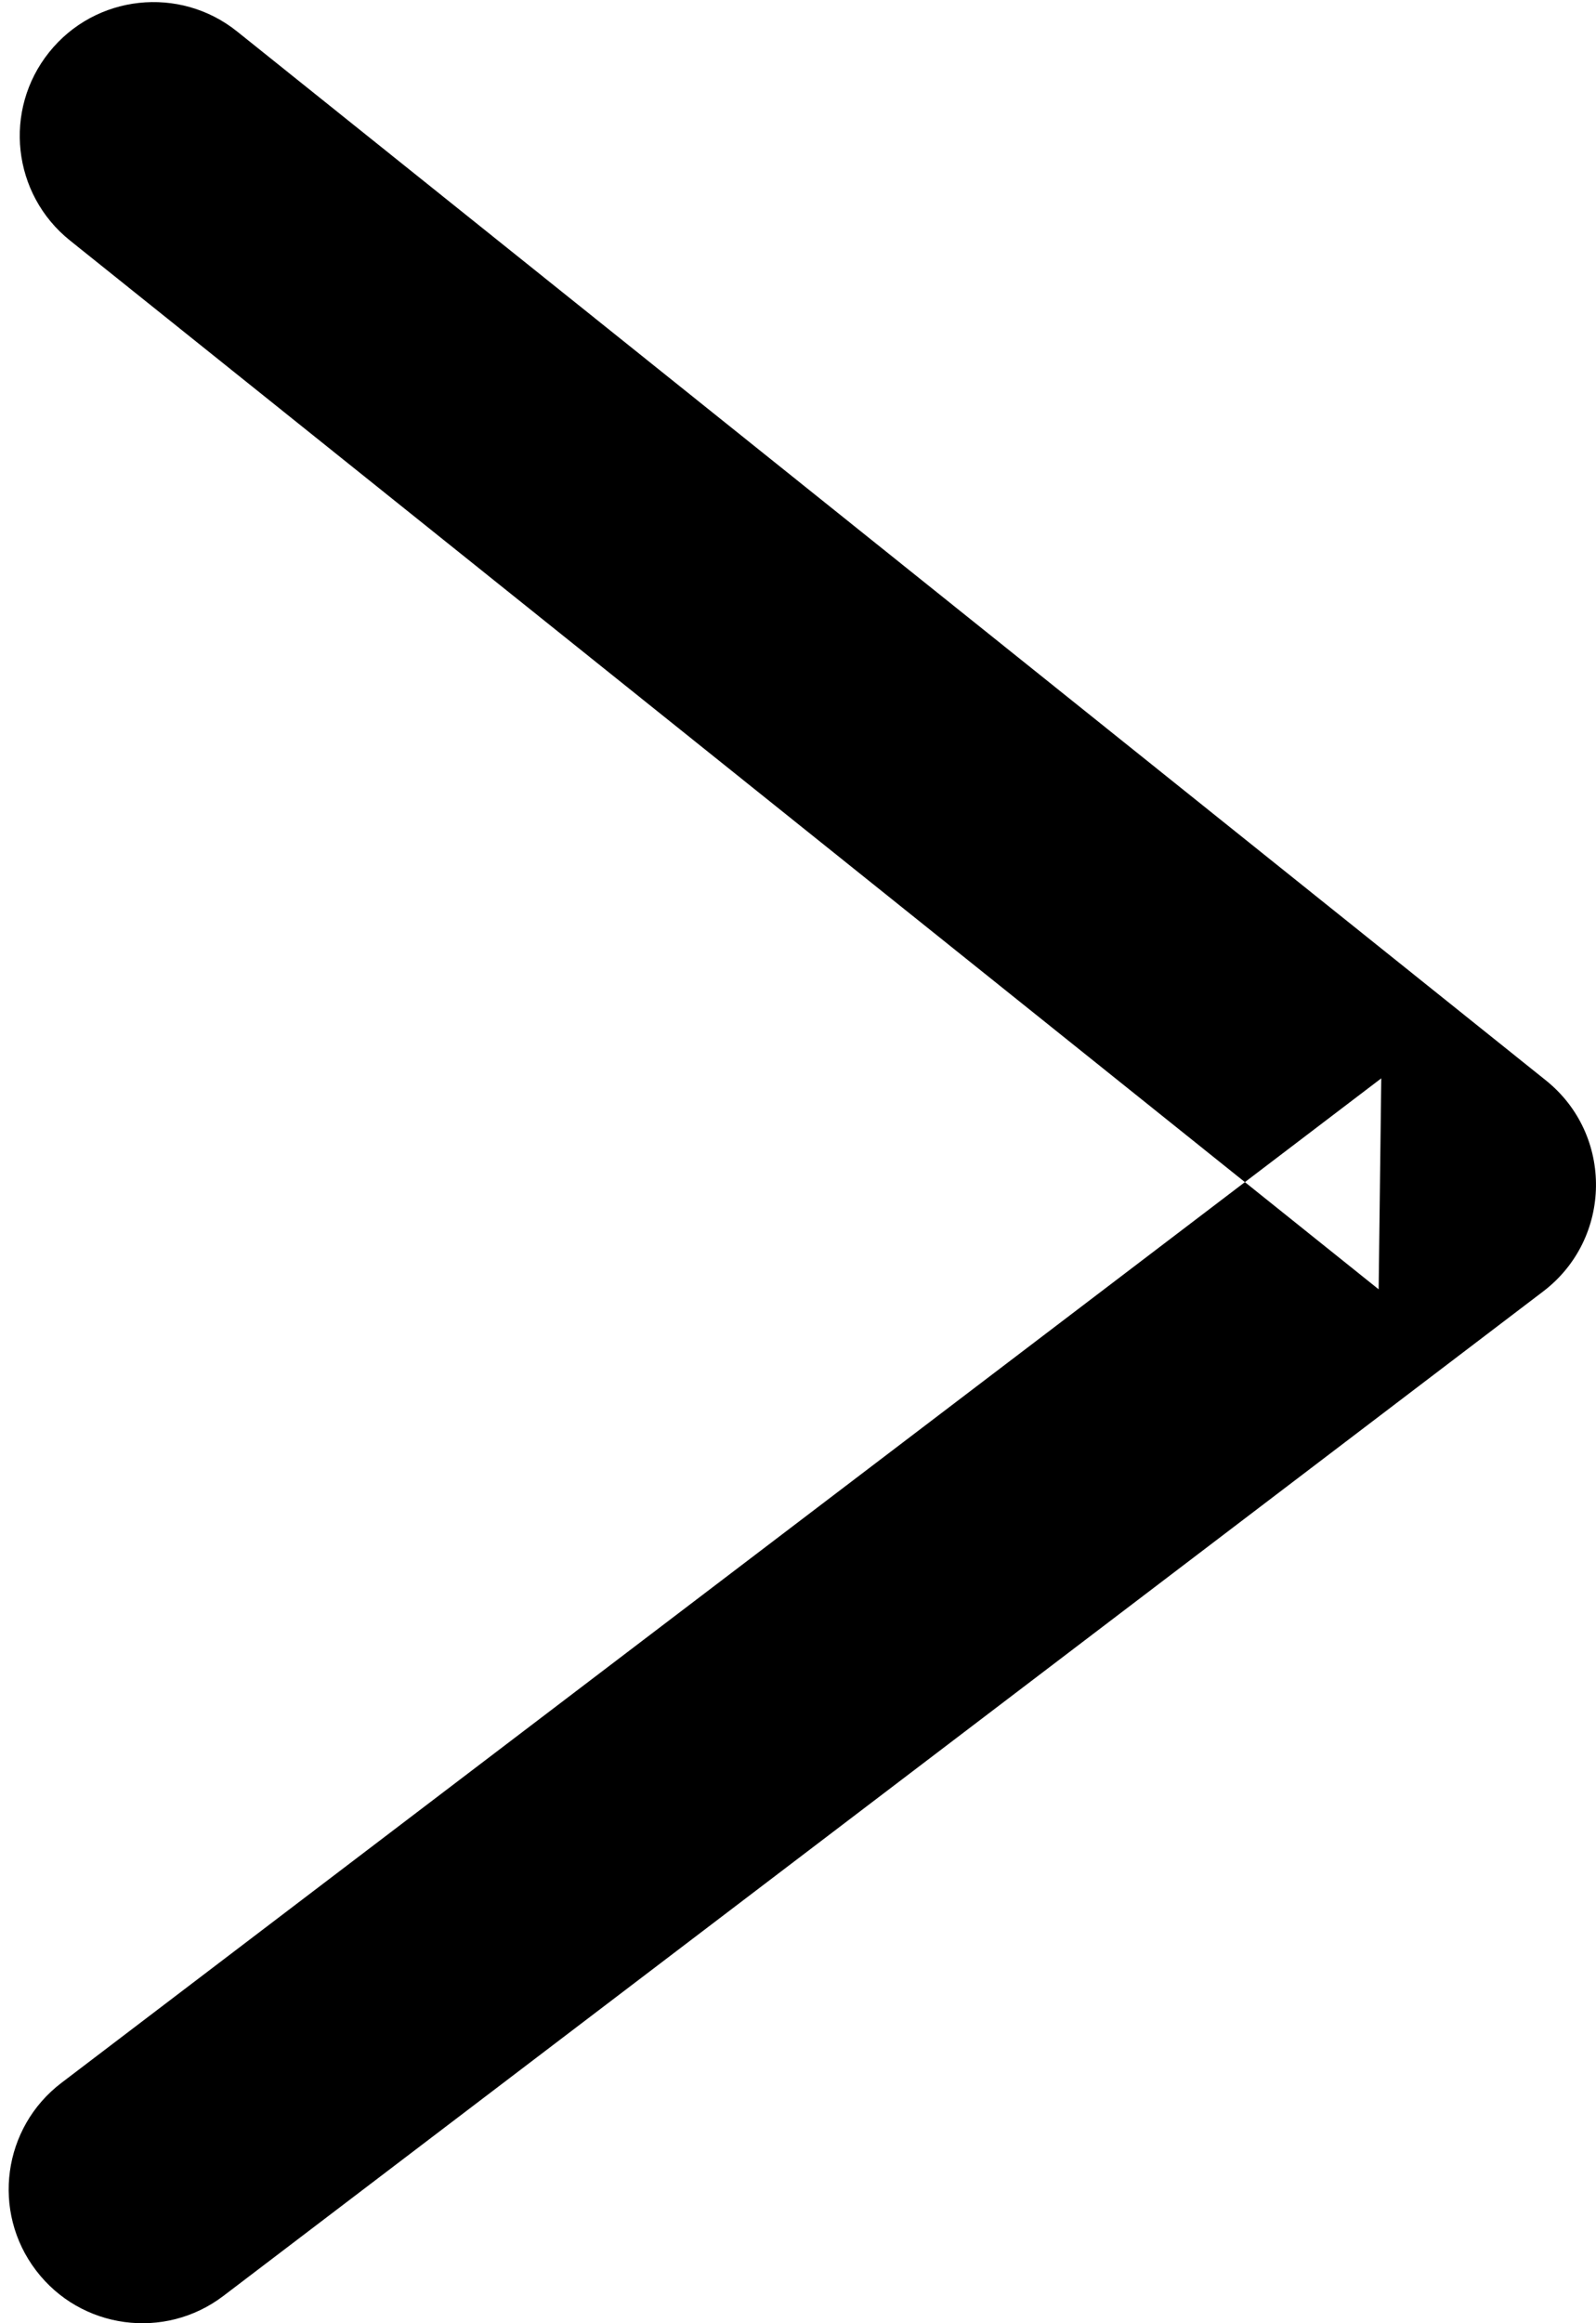 <?xml version="1.0" encoding="UTF-8" standalone="no"?>
<svg width="22px" height="32px" viewBox="0 0 22 32" version="1.1" xmlns="http://www.w3.org/2000/svg" xmlns:xlink="http://www.w3.org/1999/xlink" xmlns:sketch="http://www.bohemiancoding.com/sketch/ns">
    <!-- Generator: Sketch 3.4 (15575) - http://www.bohemiancoding.com/sketch -->
    <title>frontArrow_icon</title>
    <desc>Created with Sketch.</desc>
    <defs></defs>
    <g id="Page-1" stroke="none" stroke-width="1" fill="none" fill-rule="evenodd" sketch:type="MSPage">
        <g id="frontArrow_icon" sketch:type="MSArtboardGroup" transform="translate(-39, -34)" fill="#000000">
            <g sketch:type="MSLayerGroup" transform="translate(50, 50) rotate(-180) translate(-50, -50) translate(39, 34)">
                <path d="M0.728,14.212 C-0.227,14.939 -0.245,16.369 0.691,17.119 L18.731,31.566 C19.526,32.203 20.687,32.075 21.323,31.28 C21.96,30.485 21.831,29.325 21.036,28.688 L2.996,14.241 L2.96,17.147 L21.153,3.311 C21.963,2.695 22.121,1.538 21.504,0.728 C20.888,-0.083 19.731,-0.24 18.921,0.376 L0.728,14.212 Z" sketch:type="MSShapeGroup"></path>
            </g>
        </g>
    </g>
</svg>